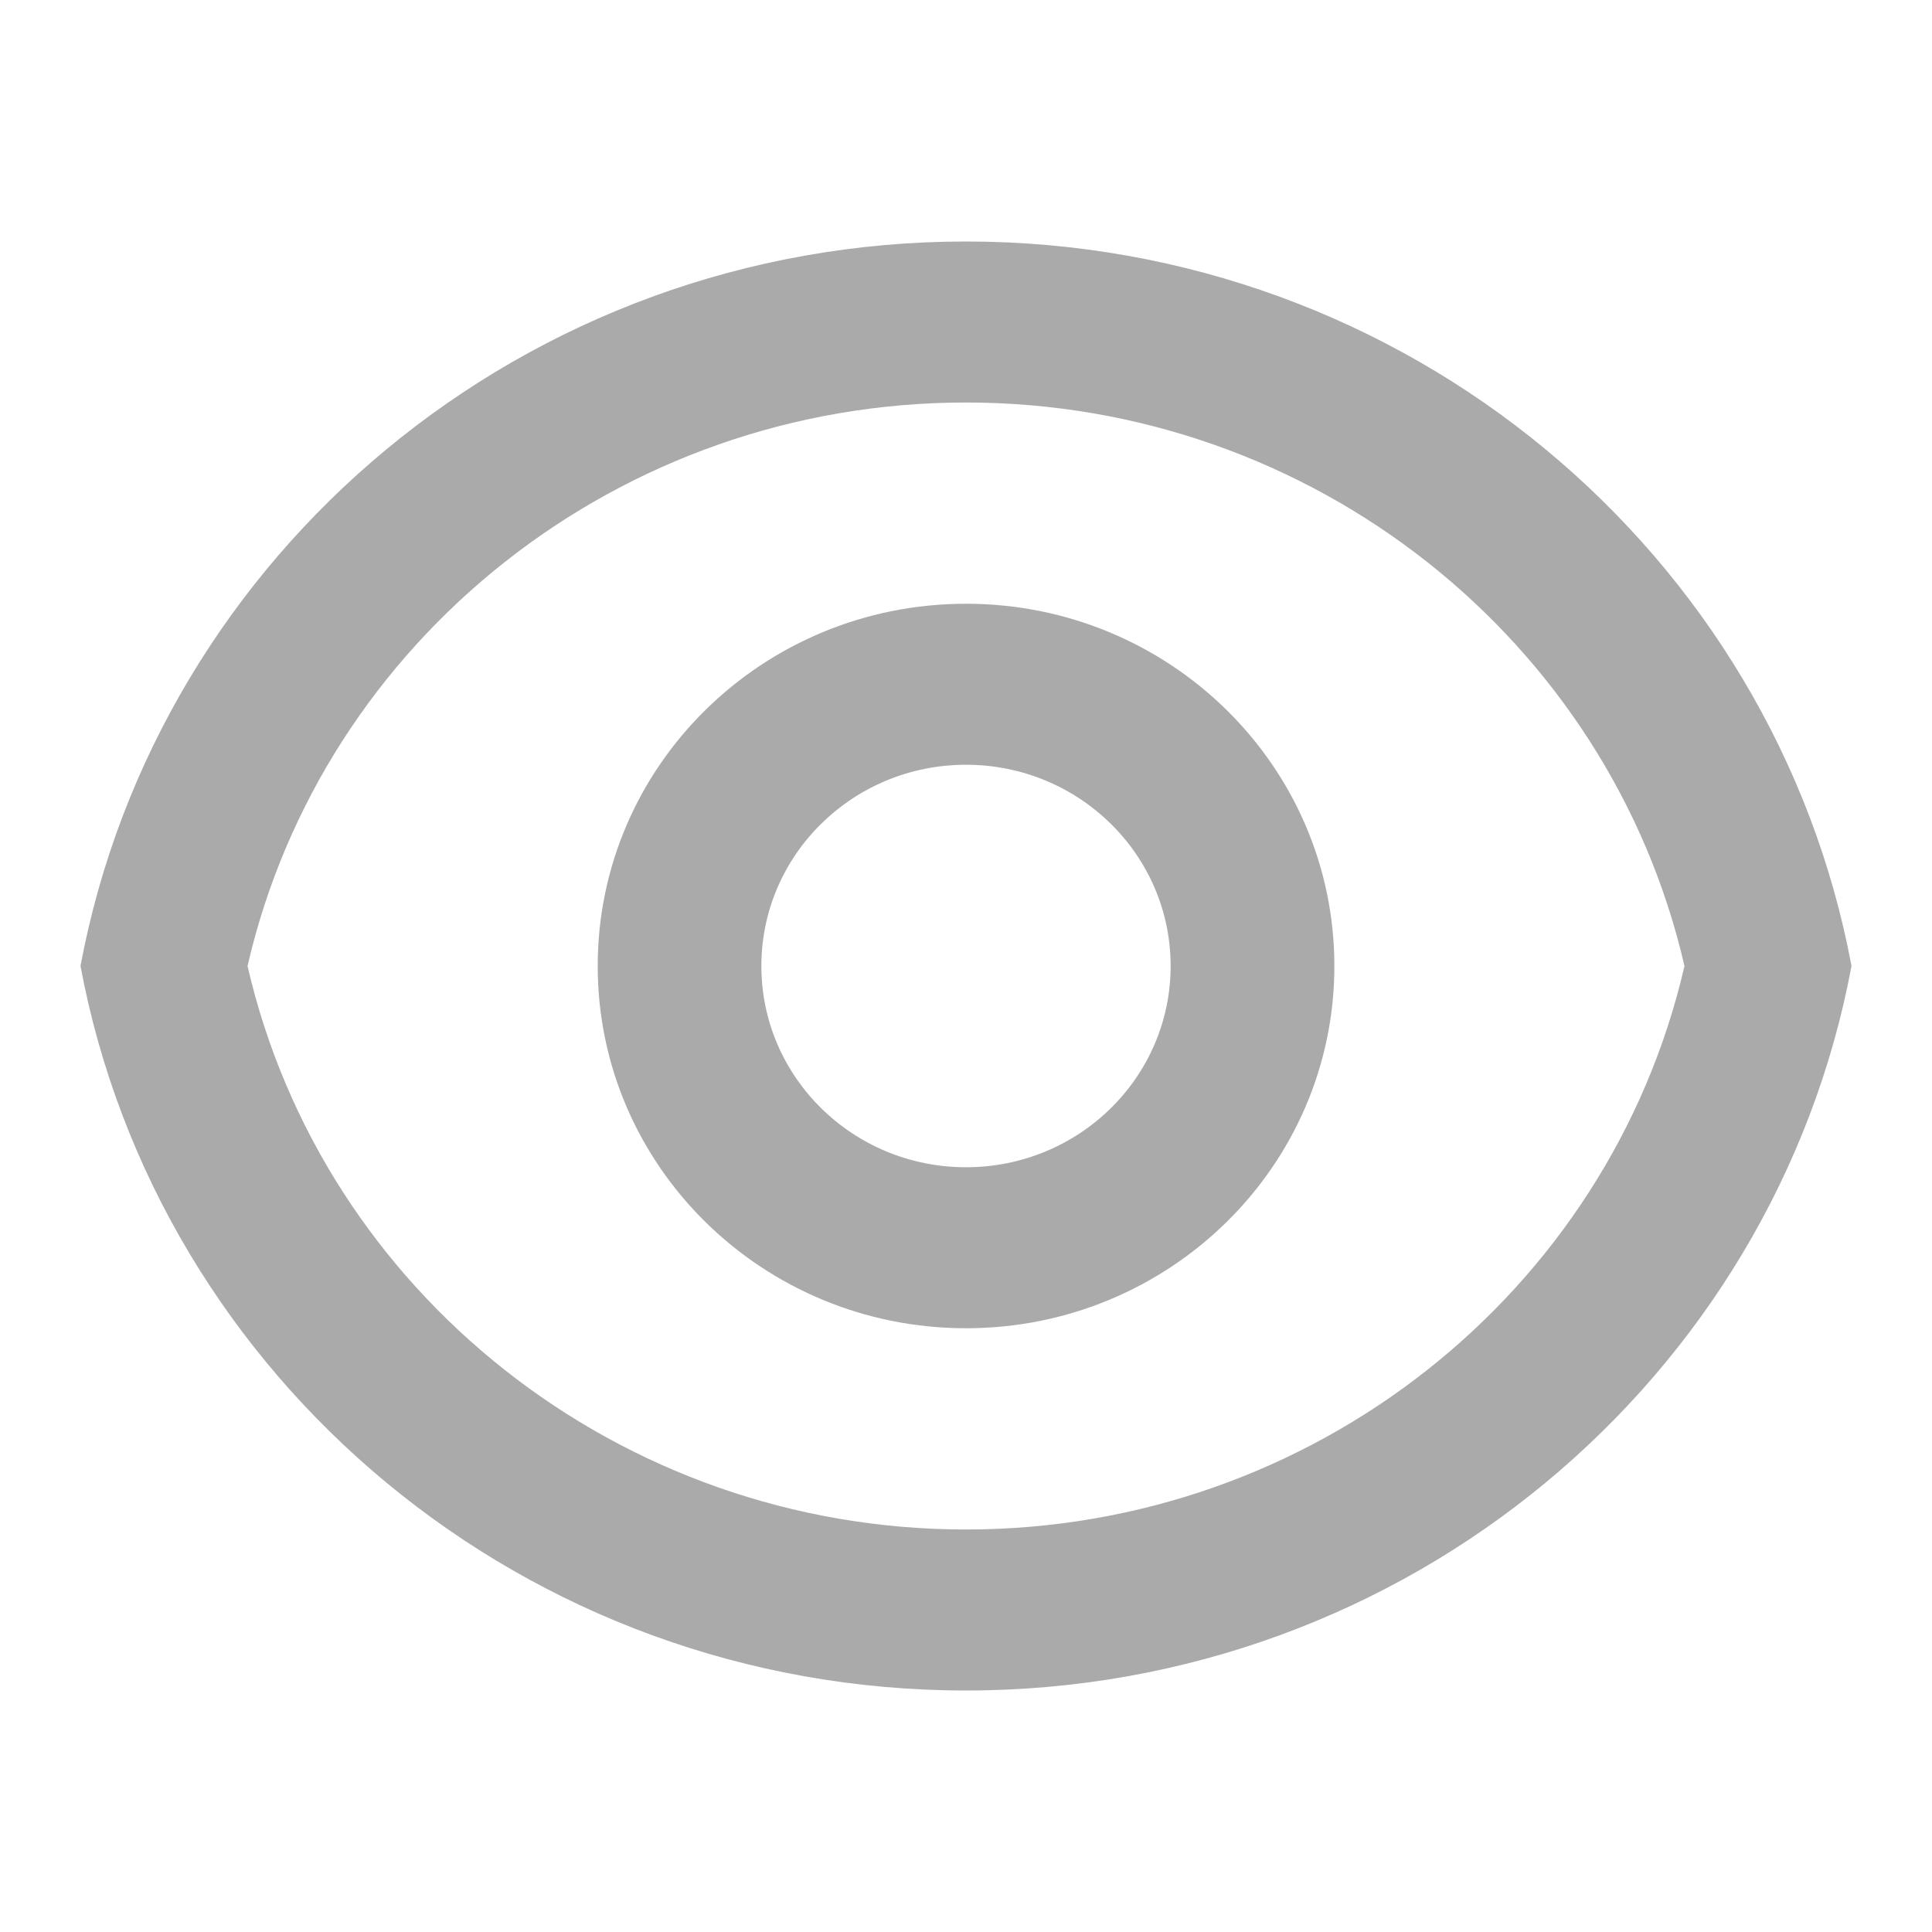 <svg width="24" height="24" viewBox="0 0 24 24" fill="none" xmlns="http://www.w3.org/2000/svg">
<path d="M12 3C17.483 3 22.044 6.88 23 12C22.044 17.12 17.483 21 12 21C6.517 21 1.956 17.12 1 12C1.956 6.88 6.517 3 12 3ZM12 19C16.307 19 19.992 16.052 20.925 12C19.992 7.948 16.307 5 12 5C7.693 5 4.008 7.948 3.075 12C4.008 16.052 7.693 19 12 19ZM12 16.5C9.473 16.5 7.425 14.485 7.425 12C7.425 9.515 9.473 7.5 12 7.5C14.527 7.5 16.576 9.515 16.576 12C16.576 14.485 14.527 16.5 12 16.5ZM12 14.5C13.404 14.5 14.542 13.381 14.542 12C14.542 10.619 13.404 9.5 12 9.5C10.596 9.5 9.458 10.619 9.458 12C9.458 13.381 10.596 14.5 12 14.5Z" fill="#AAAAAA"/>
</svg>
